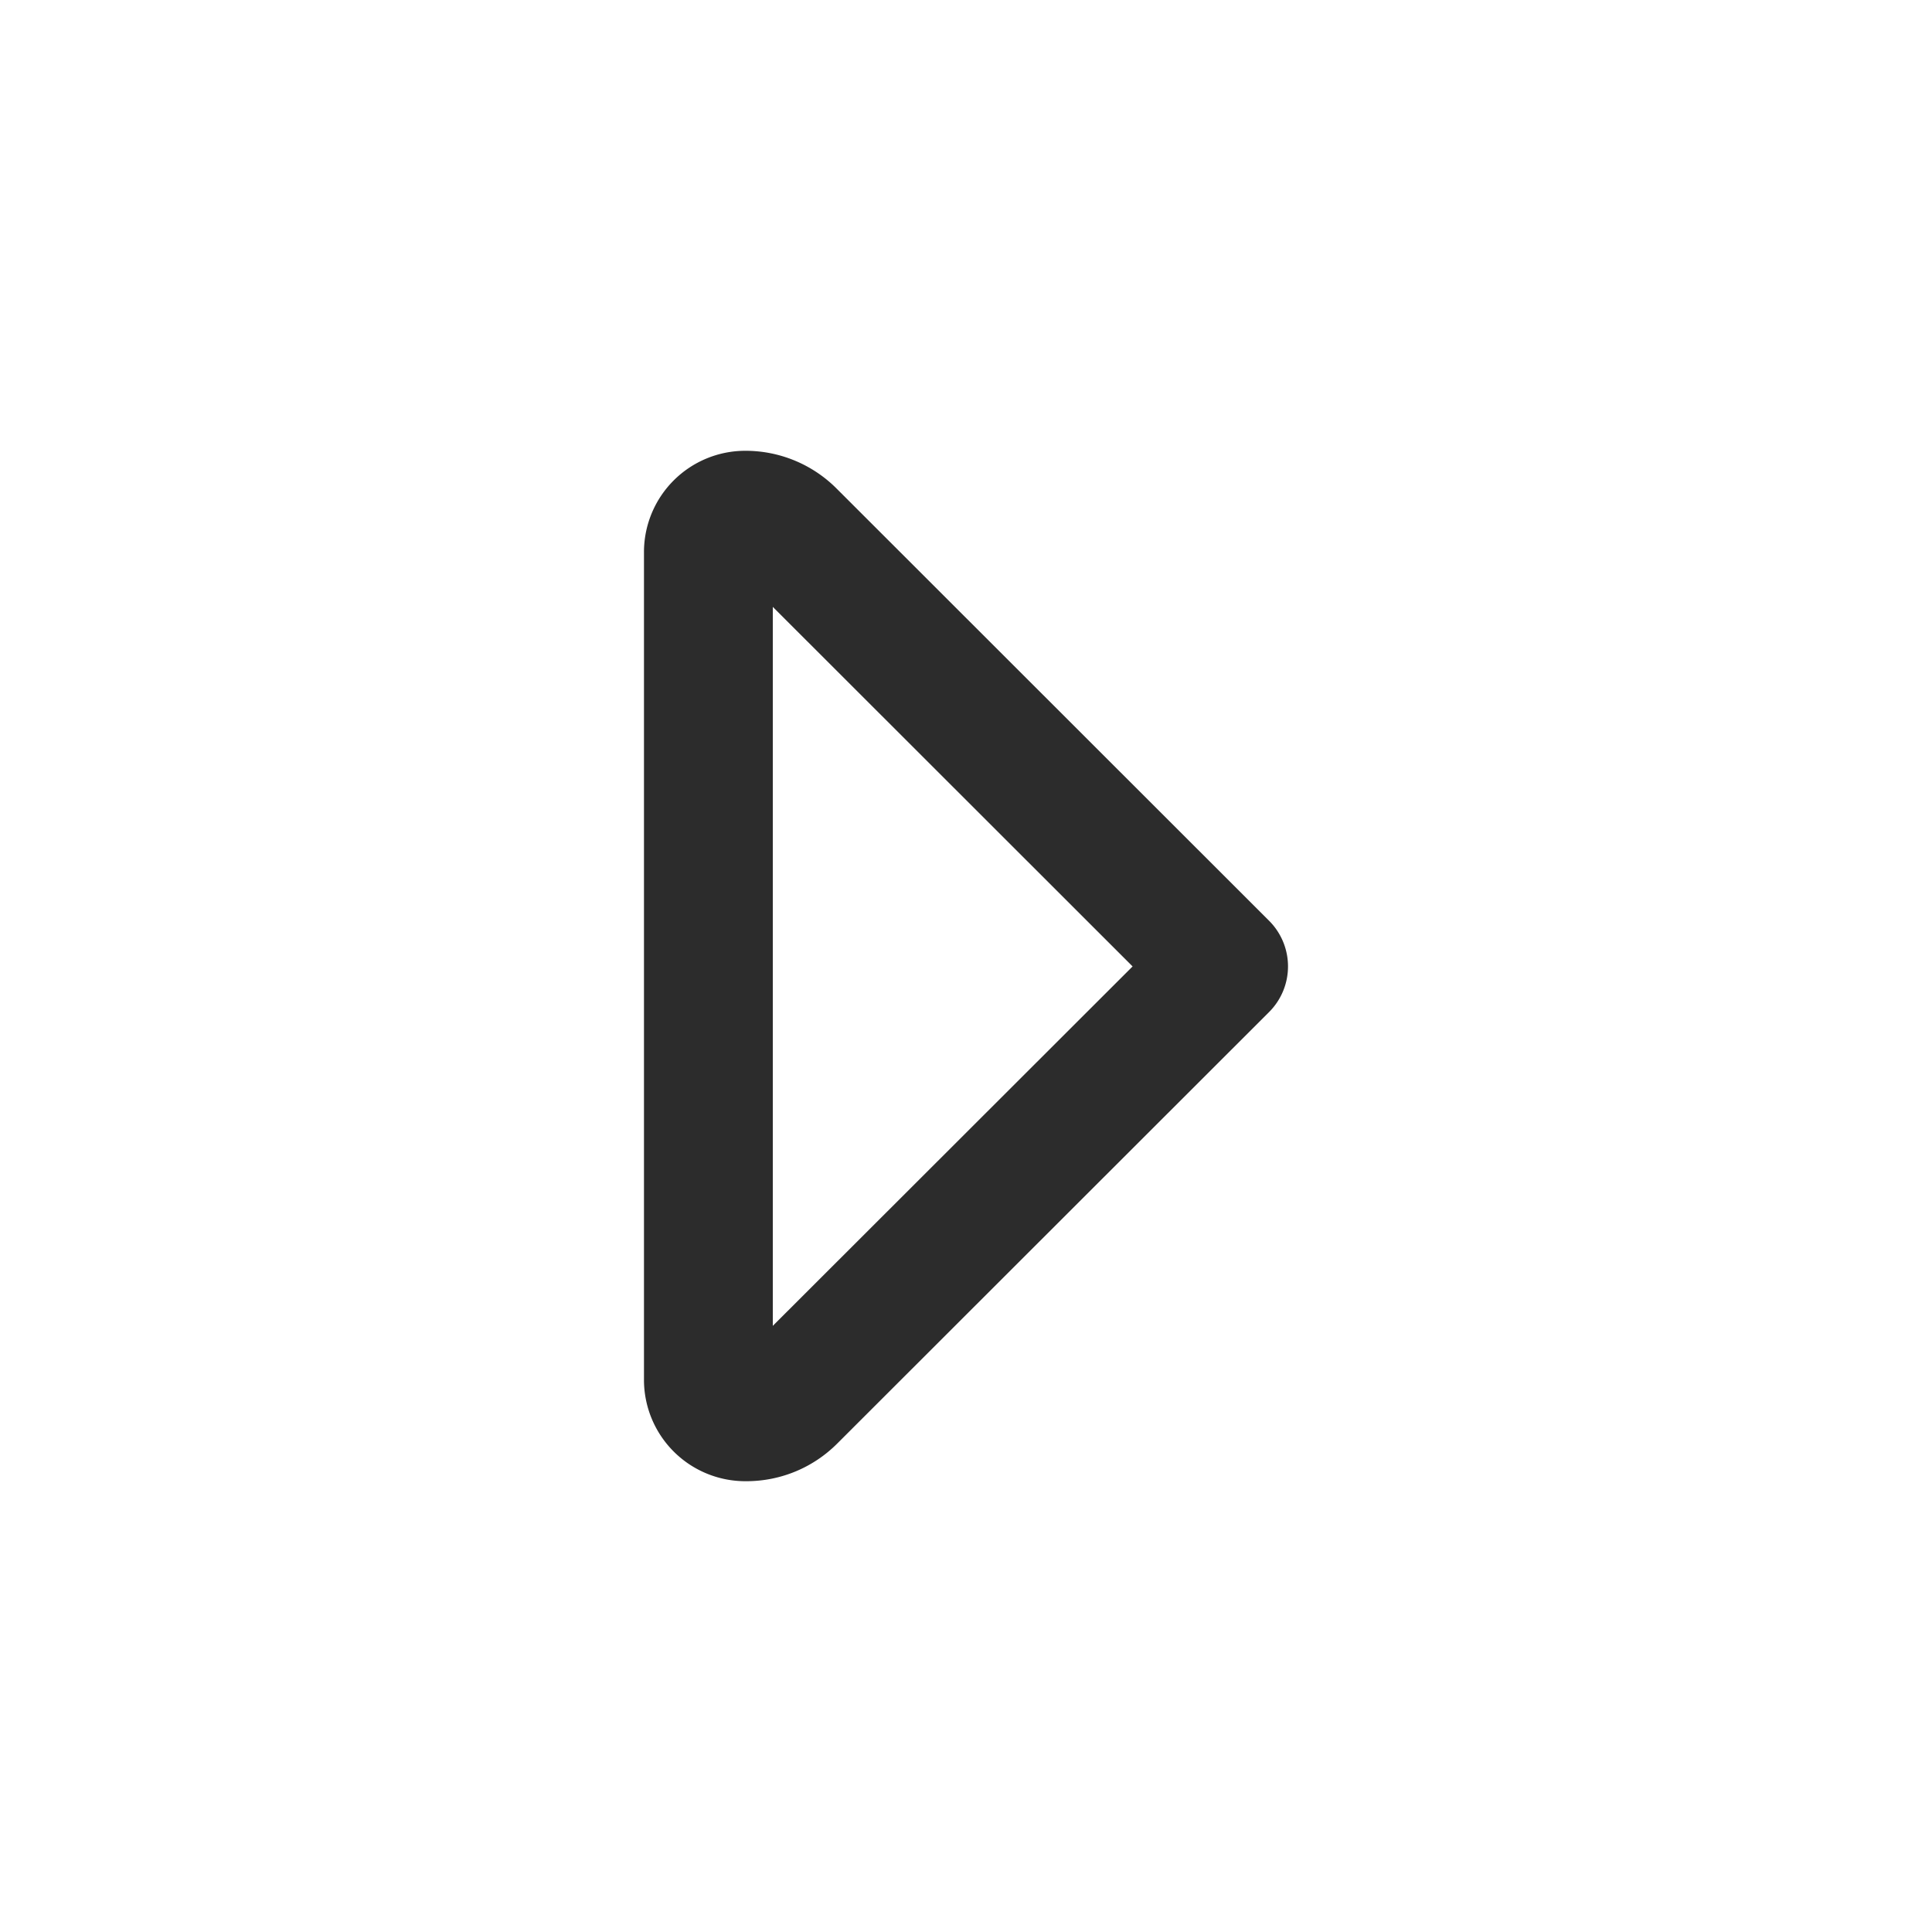 <?xml version="1.0" standalone="no"?><!DOCTYPE svg PUBLIC "-//W3C//DTD SVG 1.1//EN" "http://www.w3.org/Graphics/SVG/1.1/DTD/svg11.dtd"><svg t="1652629633465" class="icon" viewBox="0 0 1024 1024" version="1.1" xmlns="http://www.w3.org/2000/svg" p-id="5156" data-spm-anchor-id="a313x.7781069.0.i8" xmlns:xlink="http://www.w3.org/1999/xlink" width="200" height="200"><defs><style type="text/css">@font-face { font-family: feedback-iconfont; src: url("//at.alicdn.com/t/font_1031158_u69w8yhxdu.woff2?t=1630033759944") format("woff2"), url("//at.alicdn.com/t/font_1031158_u69w8yhxdu.woff?t=1630033759944") format("woff"), url("//at.alicdn.com/t/font_1031158_u69w8yhxdu.ttf?t=1630033759944") format("truetype"); }
</style></defs><path d="M672.717 488.1L443.361 258.898a68.157 68.157 0 0 0-48.271-19.968 53.699 53.699 0 0 0-53.77 53.729v438.712a53.74 53.74 0 0 0 53.77 53.699h0.43c18.842 0 35.901-7.598 48.271-19.999l228.925-228.741a34.191 34.191 0 0 0 0-48.23zM409.6 702.73V321.659l190.7 190.566L409.6 702.73z" p-id="5157" data-spm-anchor-id="a313x.7781069.0.i6" class="" fill="#2c2c2c"></path></svg>